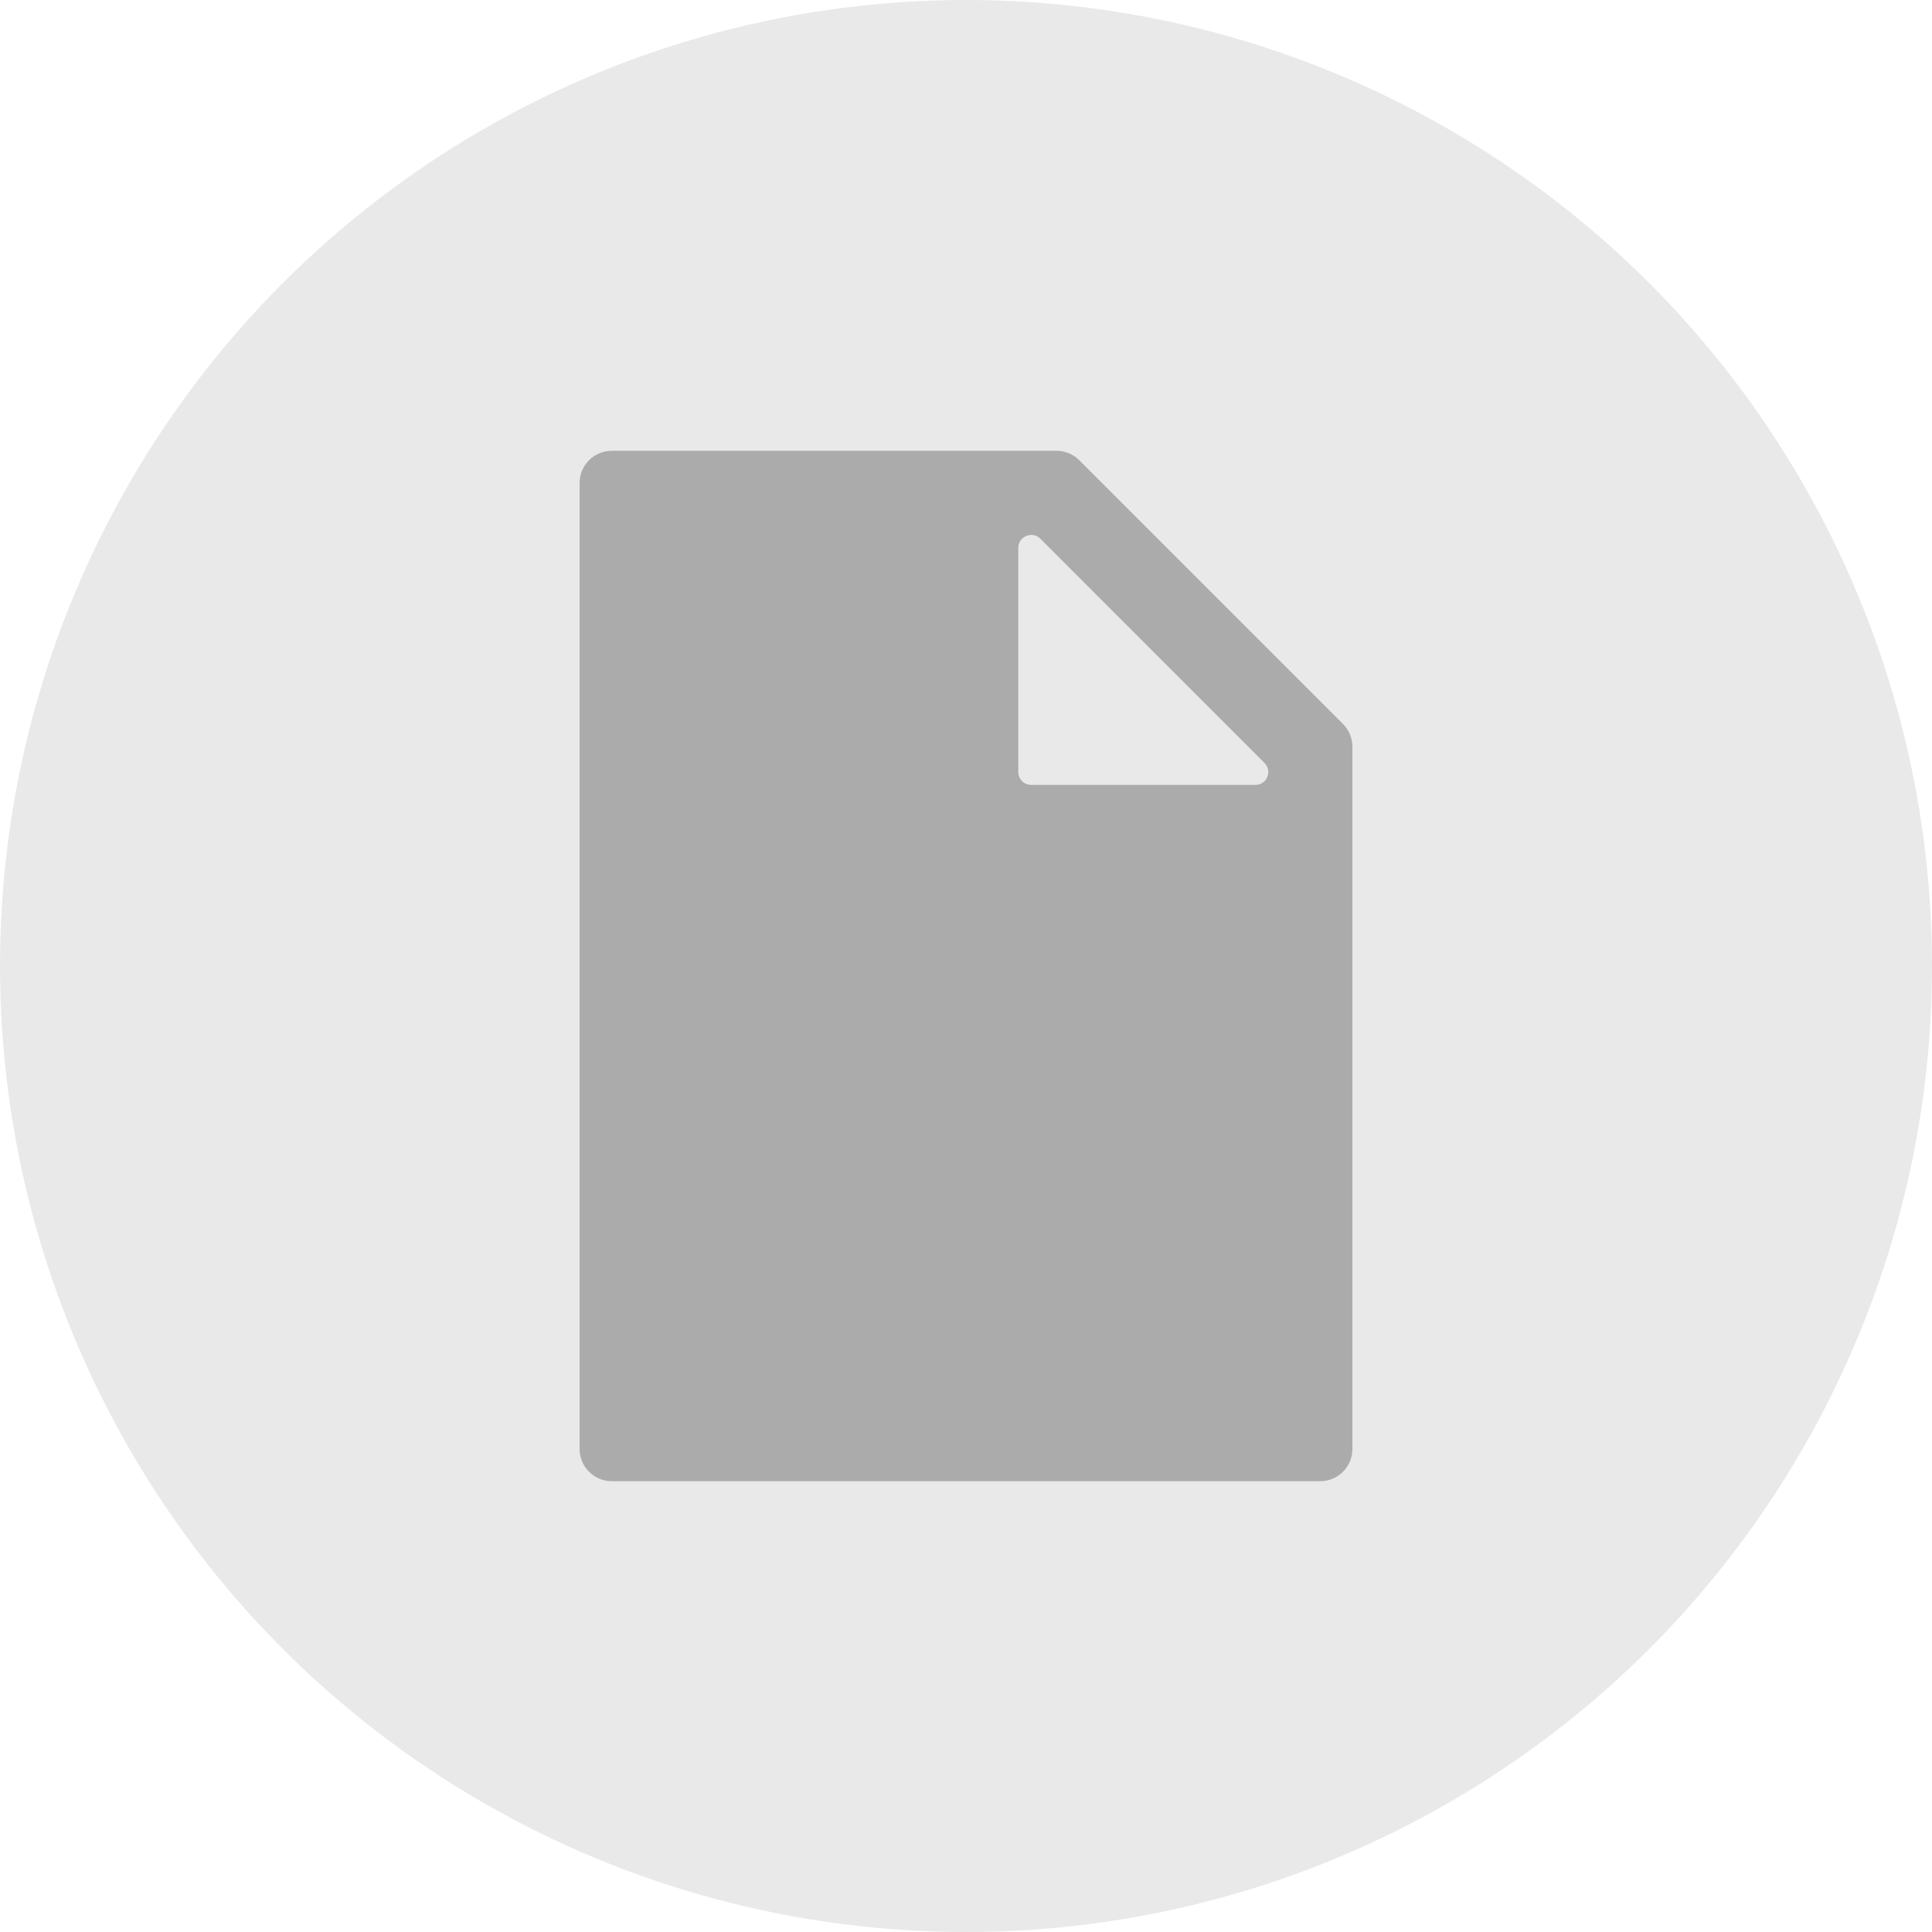 <svg width="30" height="30" viewBox="0 0 30 30" fill="none" xmlns="http://www.w3.org/2000/svg">
<circle cx="15" cy="15" r="15" fill="#E9E9E9"/>
<path fill-rule="evenodd" clip-rule="evenodd" d="M16.405 7C16.538 7 16.665 7.053 16.758 7.146L20.854 11.242C20.947 11.335 21 11.463 21 11.595V22.5C21 22.776 20.776 23 20.5 23H9.5C9.224 23 9 22.776 9 22.5V7.5C9 7.224 9.224 7 9.5 7H16.405ZM16.154 8.365C16.028 8.239 15.812 8.329 15.812 8.507V11.988C15.812 12.099 15.902 12.188 16.012 12.188H19.494C19.672 12.188 19.761 11.973 19.635 11.847L16.154 8.365Z" fill="#ABABAB"/>
</svg>
